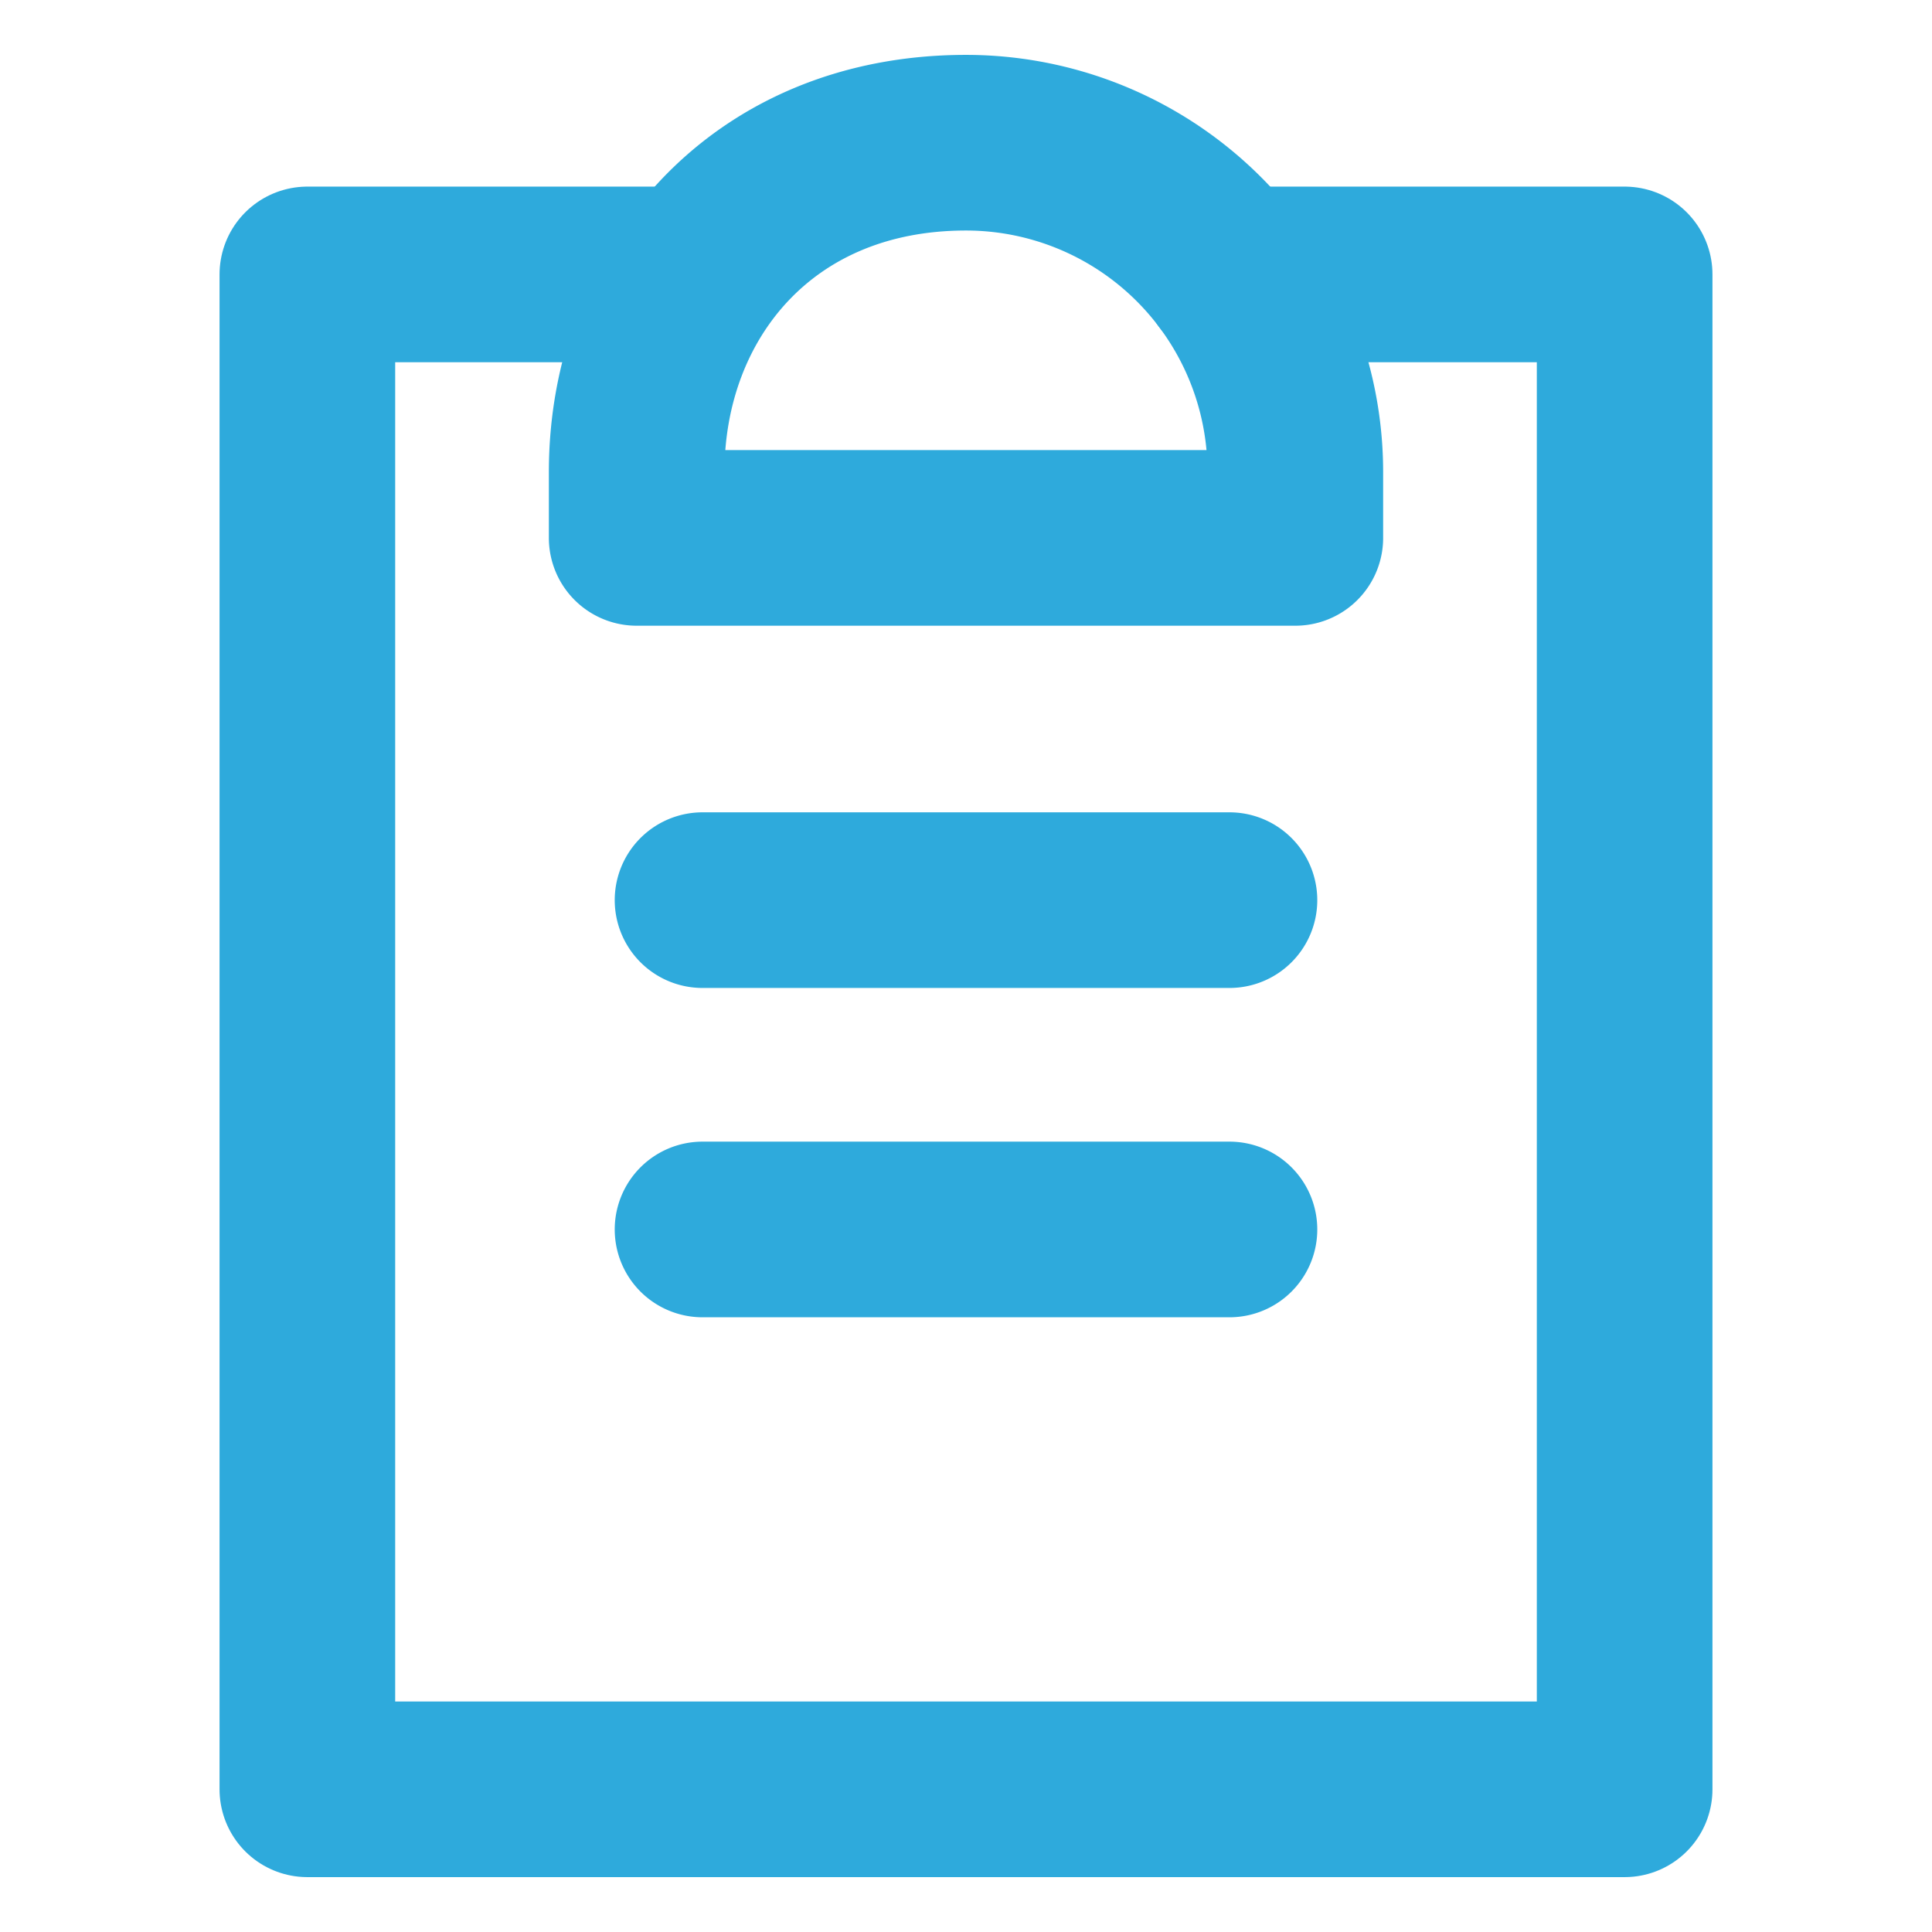<svg height="176" width="176" xmlns="http://www.w3.org/2000/svg"><g fill="none" stroke="#2eaadc" stroke-linecap="round" stroke-linejoin="round" stroke-width="16"><path d="M112 25h36v138H28V25h34"/><path d="M58 49v-6c0-16.1 11.2-30 30-30a30 30 0 0 1 30 30v6zM64 112h48M64 82h48"/></g></svg>